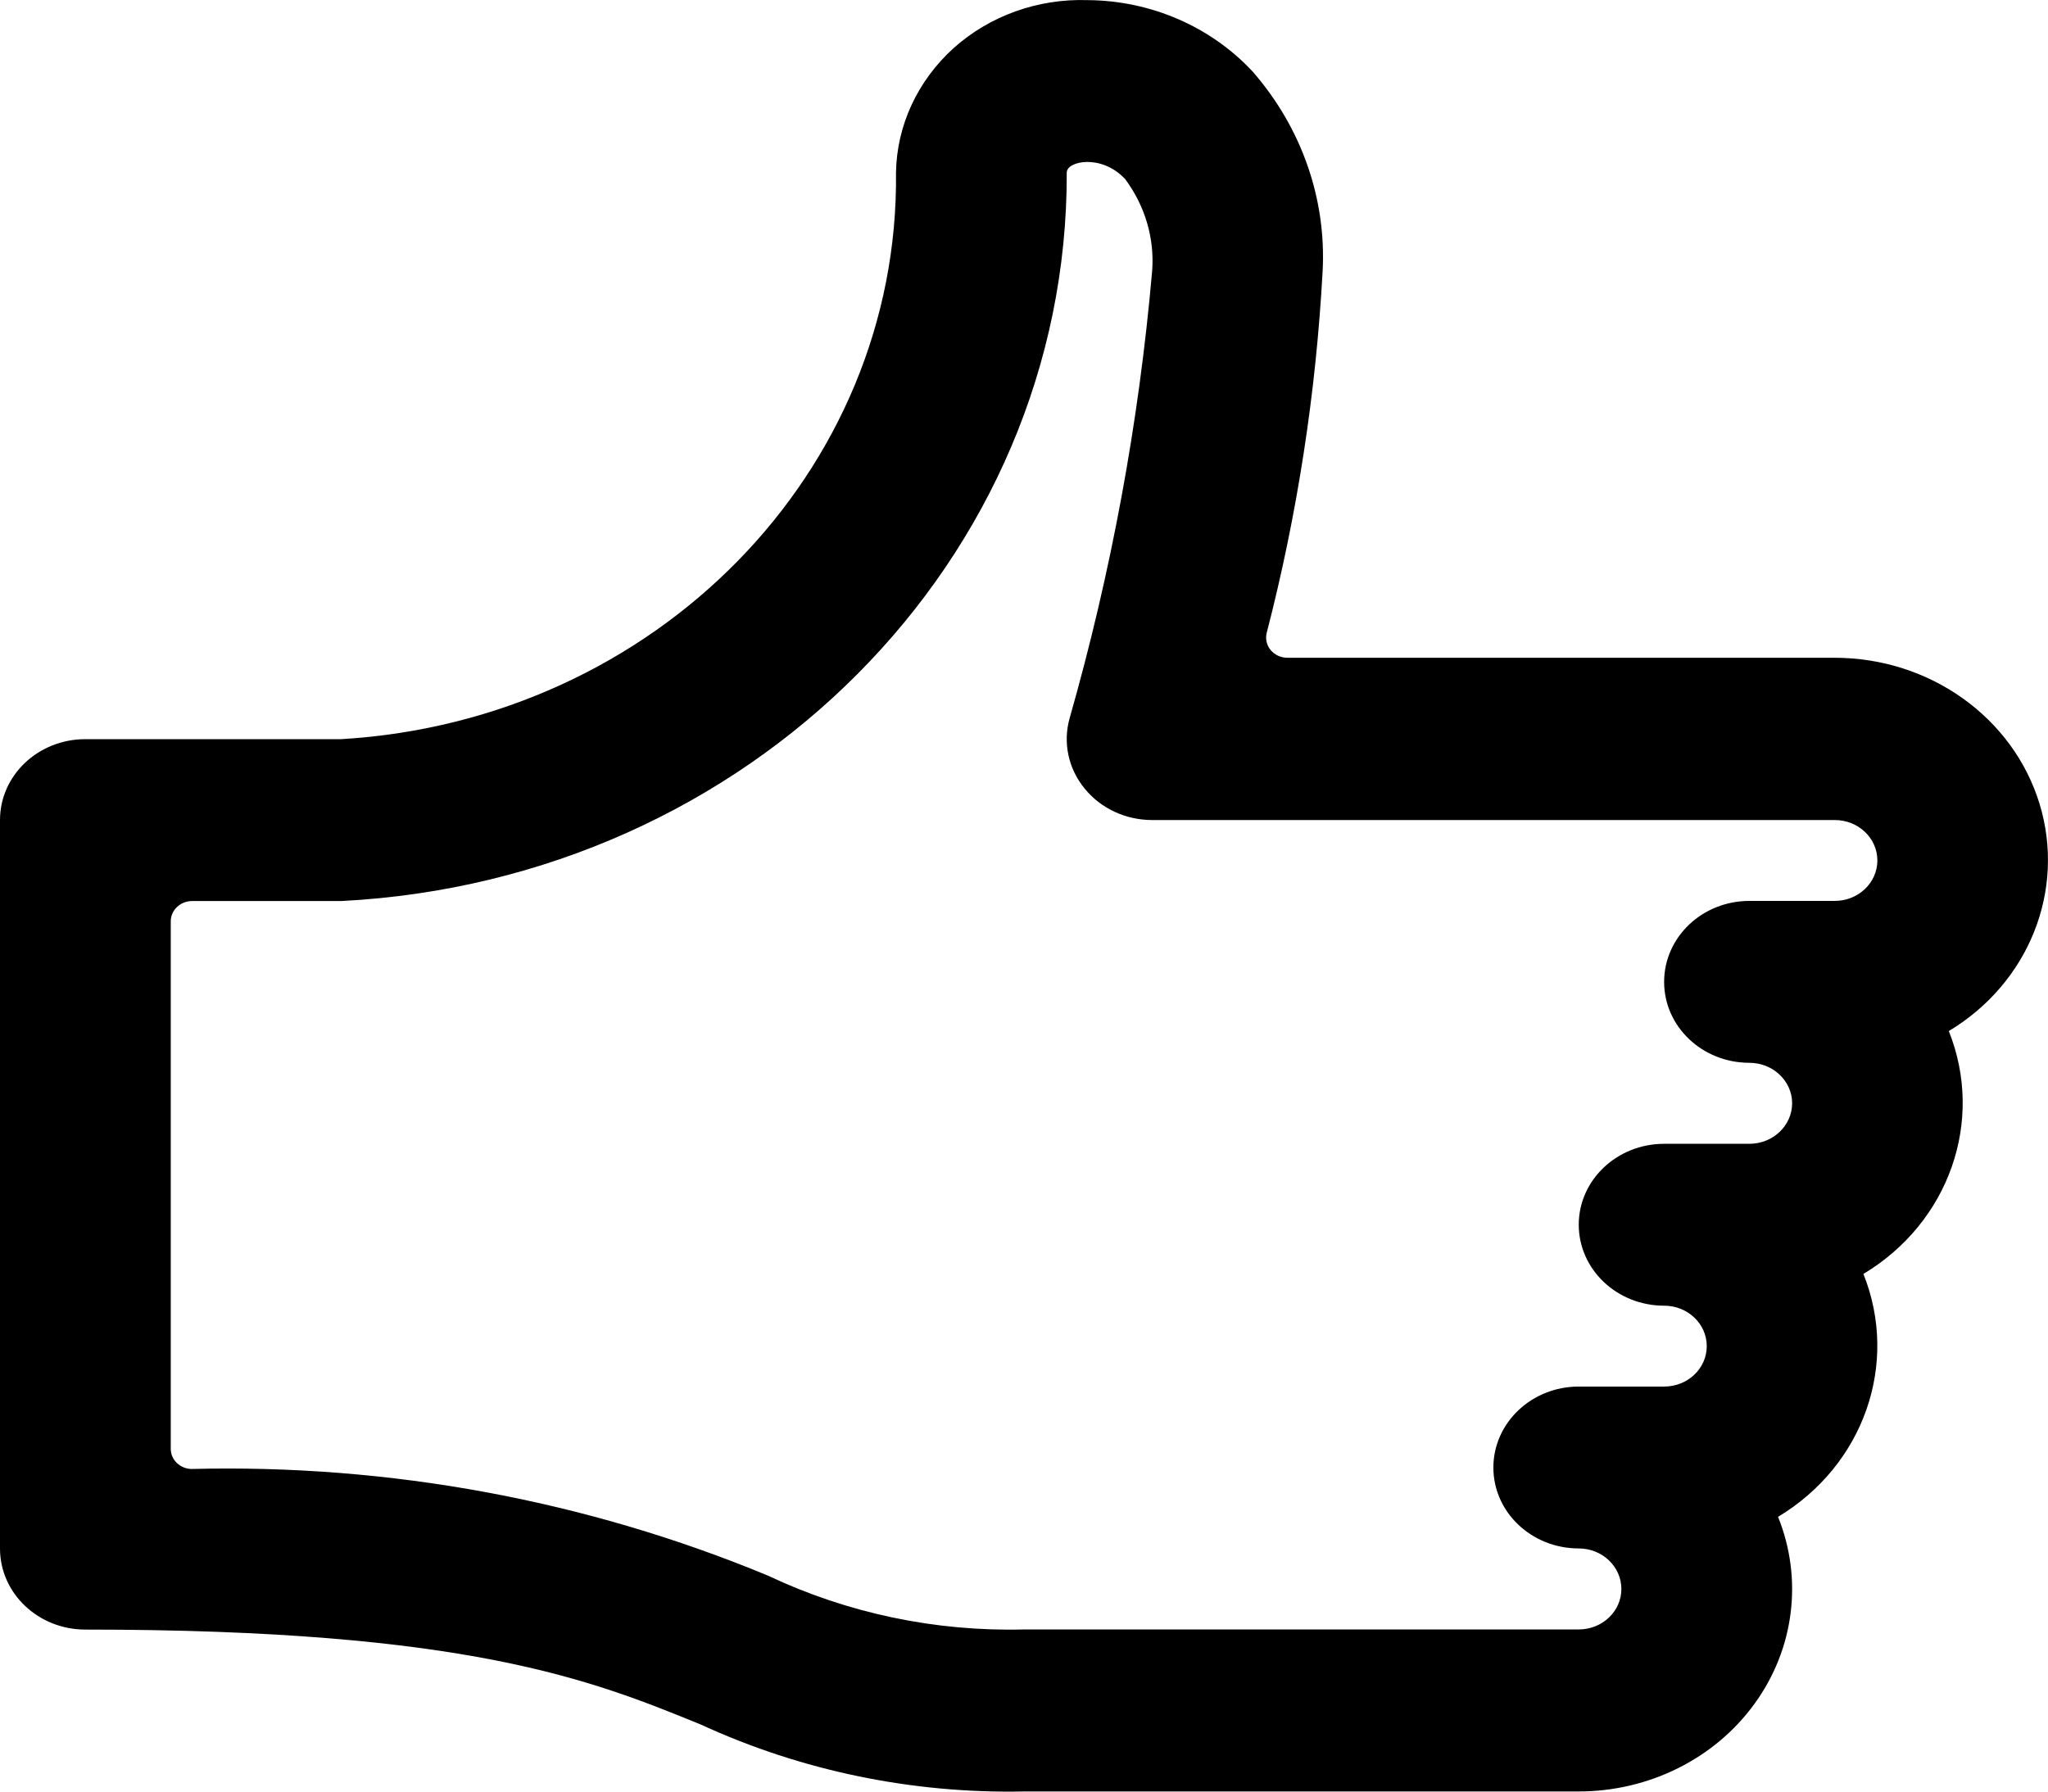 <svg viewBox="0 0 16 14" xmlns="http://www.w3.org/2000/svg">
<path fill-rule="evenodd" clip-rule="evenodd" d="M8 13.999H12.333C12.882 13.999 13.396 13.743 13.707 13.314C14.018 12.886 14.087 12.339 13.891 11.853C14.56 11.451 14.839 10.658 14.558 9.955C15.227 9.553 15.506 8.76 15.225 8.057C15.851 7.681 16.14 6.957 15.934 6.281C15.727 5.605 15.075 5.14 14.333 5.14H10.058C10.008 5.14 9.961 5.119 9.929 5.082C9.897 5.045 9.885 4.997 9.895 4.95C10.135 4.022 10.281 3.074 10.333 2.119C10.363 1.553 10.168 0.997 9.787 0.56C9.46 0.208 8.991 0.004 8.497 0.001C8.109 -0.012 7.732 0.123 7.45 0.376C7.169 0.63 7.006 0.98 7 1.348C7.027 3.683 5.123 5.629 2.667 5.776H0.667C0.298 5.776 0 6.059 0 6.408V12.101C0 12.45 0.298 12.734 0.667 12.734C3.653 12.734 4.622 13.128 5.475 13.476C6.261 13.838 7.127 14.017 8 13.999ZM1.496 11.479C1.406 11.477 1.334 11.407 1.334 11.322V7.199C1.334 7.112 1.409 7.041 1.501 7.041H2.667C5.852 6.877 8.343 4.374 8.334 1.348C8.334 1.259 8.603 1.2 8.79 1.399C8.946 1.609 9.021 1.863 9.001 2.119C8.898 3.3 8.682 4.47 8.356 5.614C8.303 5.803 8.346 6.006 8.473 6.161C8.599 6.317 8.794 6.408 9.001 6.408H14.334C14.518 6.408 14.667 6.549 14.667 6.724C14.667 6.898 14.518 7.04 14.334 7.04H13.667C13.299 7.04 13.001 7.323 13.001 7.673C13.001 8.022 13.299 8.305 13.667 8.305C13.851 8.305 14.001 8.447 14.001 8.621C14.001 8.796 13.851 8.938 13.667 8.938H13.001C12.633 8.938 12.334 9.221 12.334 9.57C12.334 9.92 12.633 10.203 13.001 10.203C13.185 10.203 13.334 10.344 13.334 10.519C13.334 10.694 13.185 10.835 13.001 10.835H12.334C11.966 10.835 11.667 11.118 11.667 11.468C11.667 11.817 11.966 12.1 12.334 12.1C12.518 12.1 12.667 12.242 12.667 12.417C12.667 12.591 12.518 12.733 12.334 12.733H8.001C7.308 12.751 6.621 12.606 6.001 12.313C4.582 11.724 3.044 11.44 1.496 11.479Z"/>
</svg>

